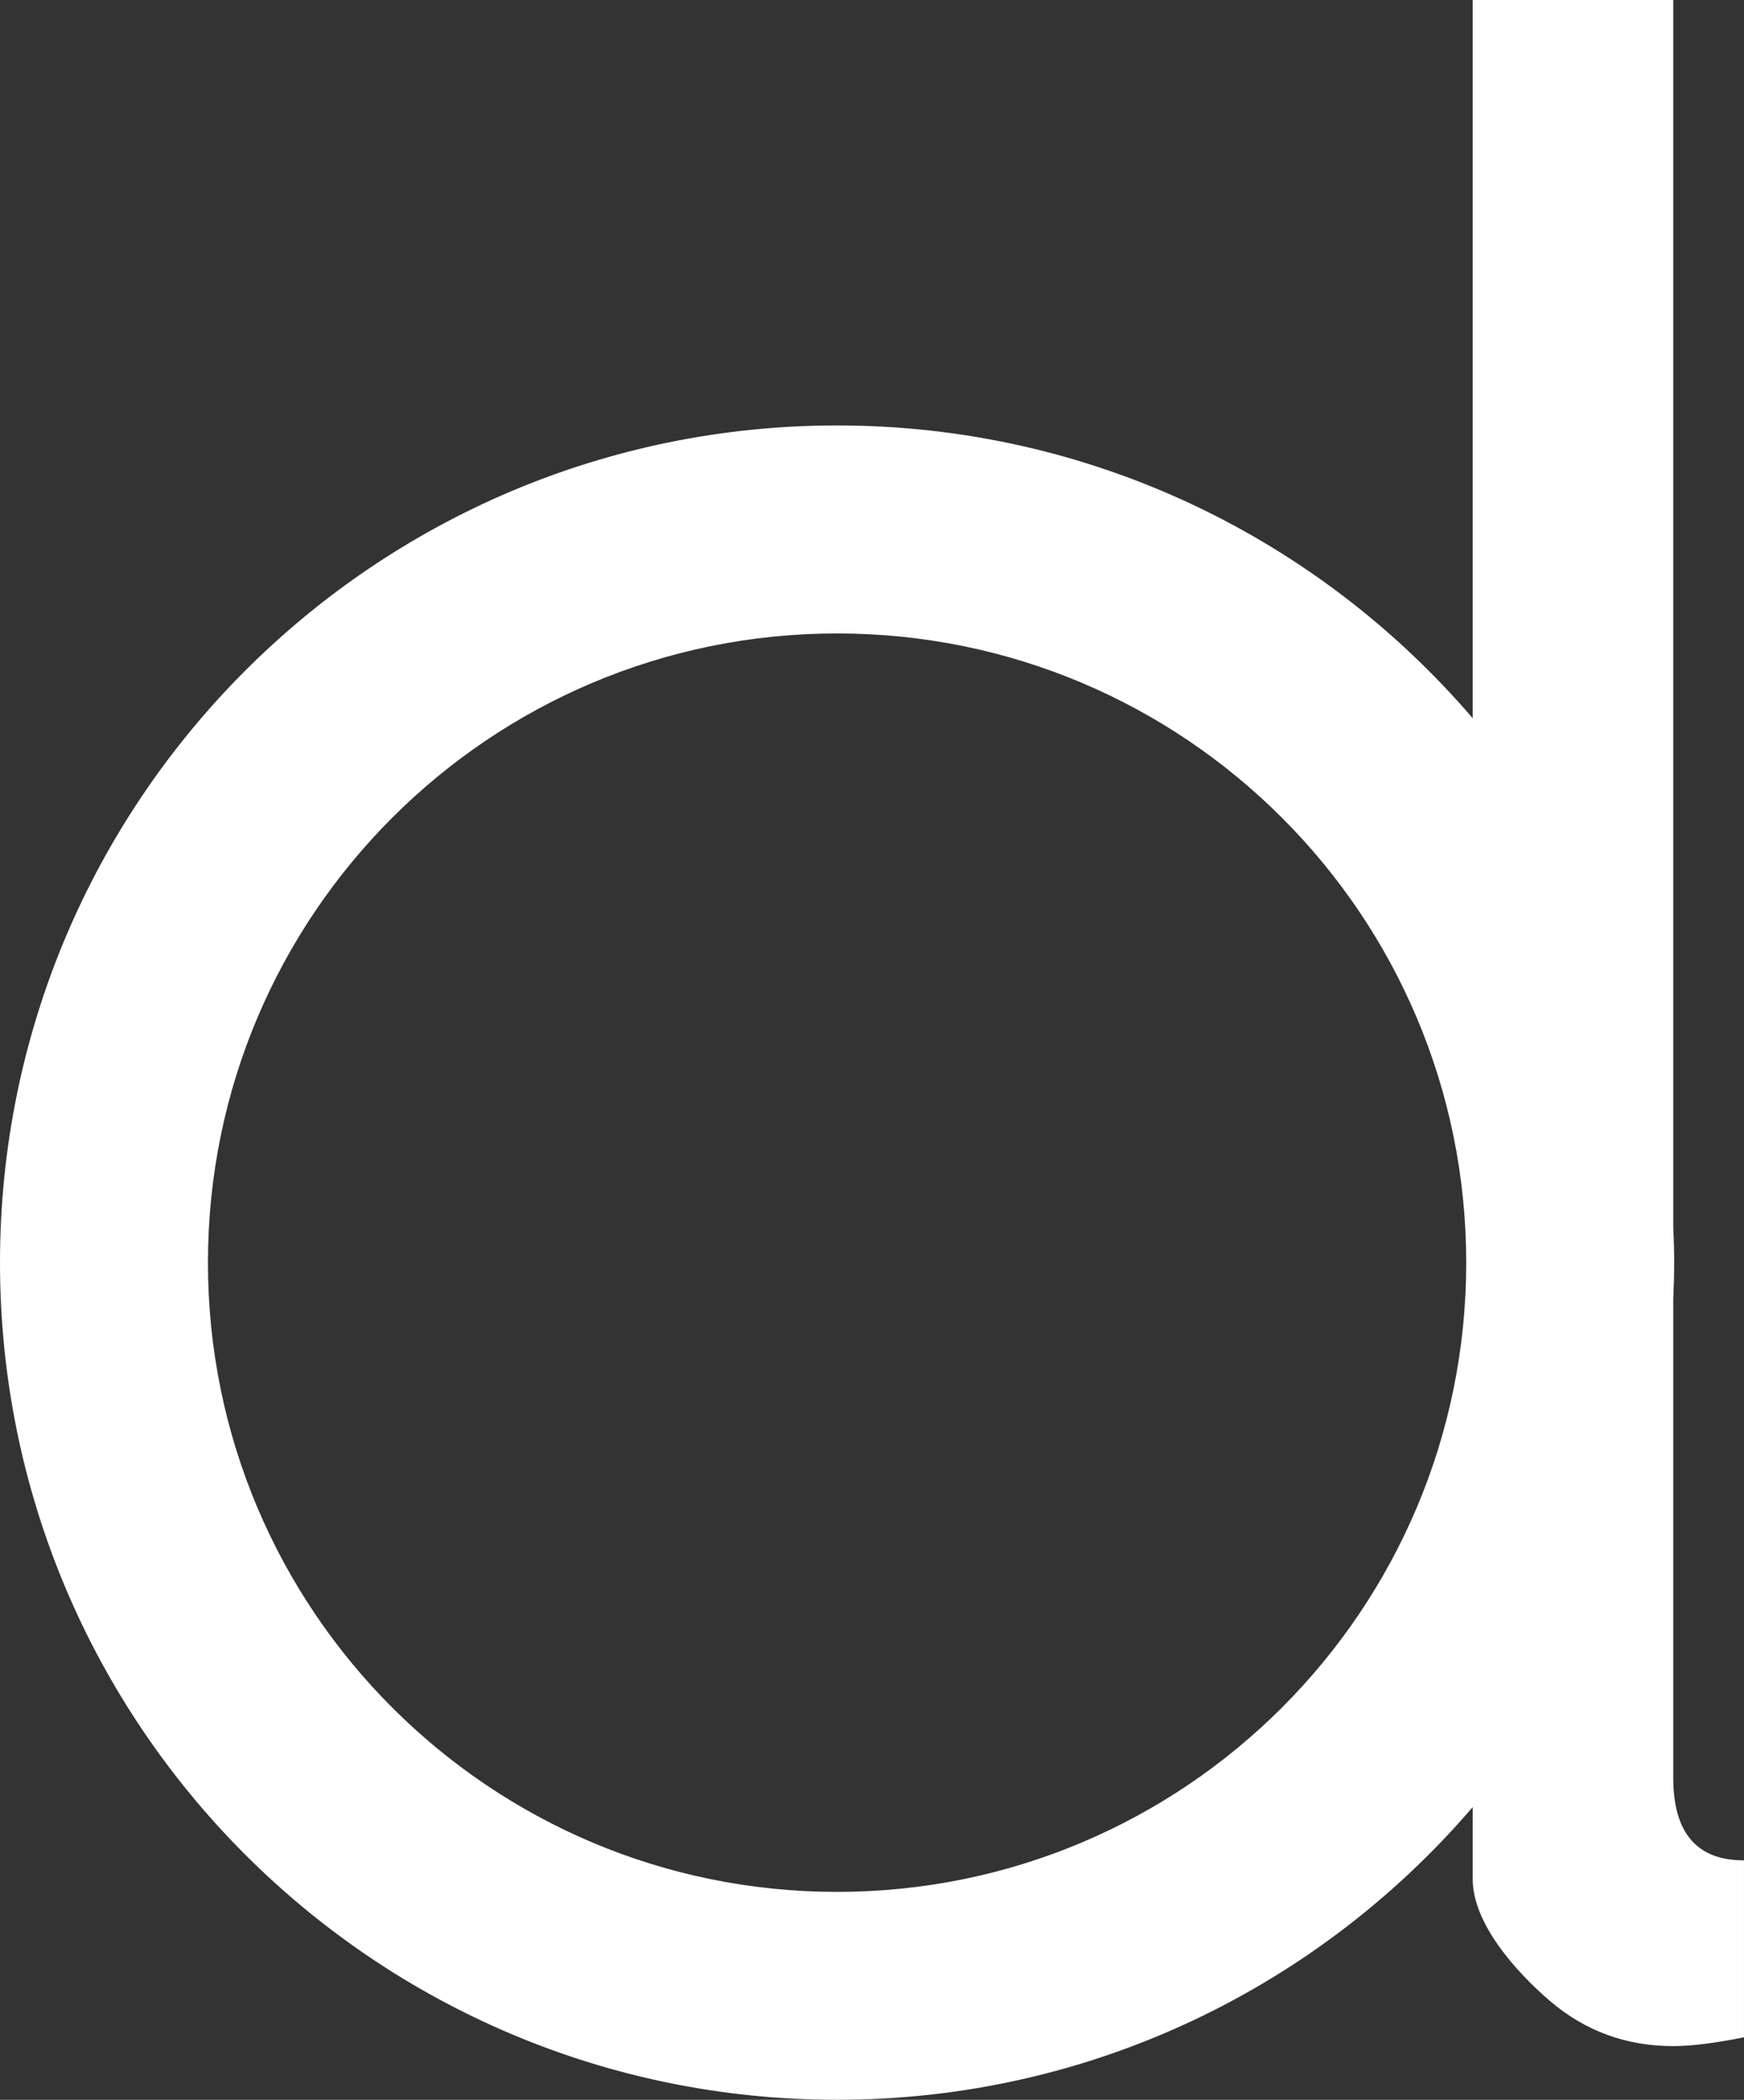 <svg version="1.1" id="图层_1" x="0px" y="0px" width="96.27px" height="115.898px" viewBox="0 0 96.27 115.898" enable-background="new 0 0 96.27 115.898" xml:space="preserve" xmlns="http://www.w3.org/2000/svg" xmlns:xlink="http://www.w3.org/1999/xlink" xmlns:xml="http://www.w3.org/XML/1998/namespace">
  <rect x="0" y="0" width="96.27" height="115.898" fill="#333333" stroke="none"/>
  <path fill="#FFFFFF" d="M92.365,98.123V71.702c0.027-0.667,0.051-1.335,0.051-2.009s-0.023-1.342-0.051-2.009V0h-11.07v39.644
	C72.82,29.756,60.25,23.482,46.209,23.482C20.689,23.482,0,44.174,0,69.693s20.689,46.205,46.209,46.205
	c14.041,0,26.611-6.271,35.086-16.157v3.979c0,2.391,2.279,5.012,4.23,6.695c1.953,1.682,4.234,2.52,6.84,2.52
	c0.975,0,2.277-0.16,3.904-0.486v-9.766C93.666,102.684,92.365,101.164,92.365,98.123z M46.209,104.422
	c-19.182,0-34.73-15.551-34.73-34.729c0-19.182,15.549-34.73,34.73-34.73c19.18,0,34.727,15.549,34.727,34.73
	C80.936,88.871,65.389,104.422,46.209,104.422z" class="color c1"/>
</svg>